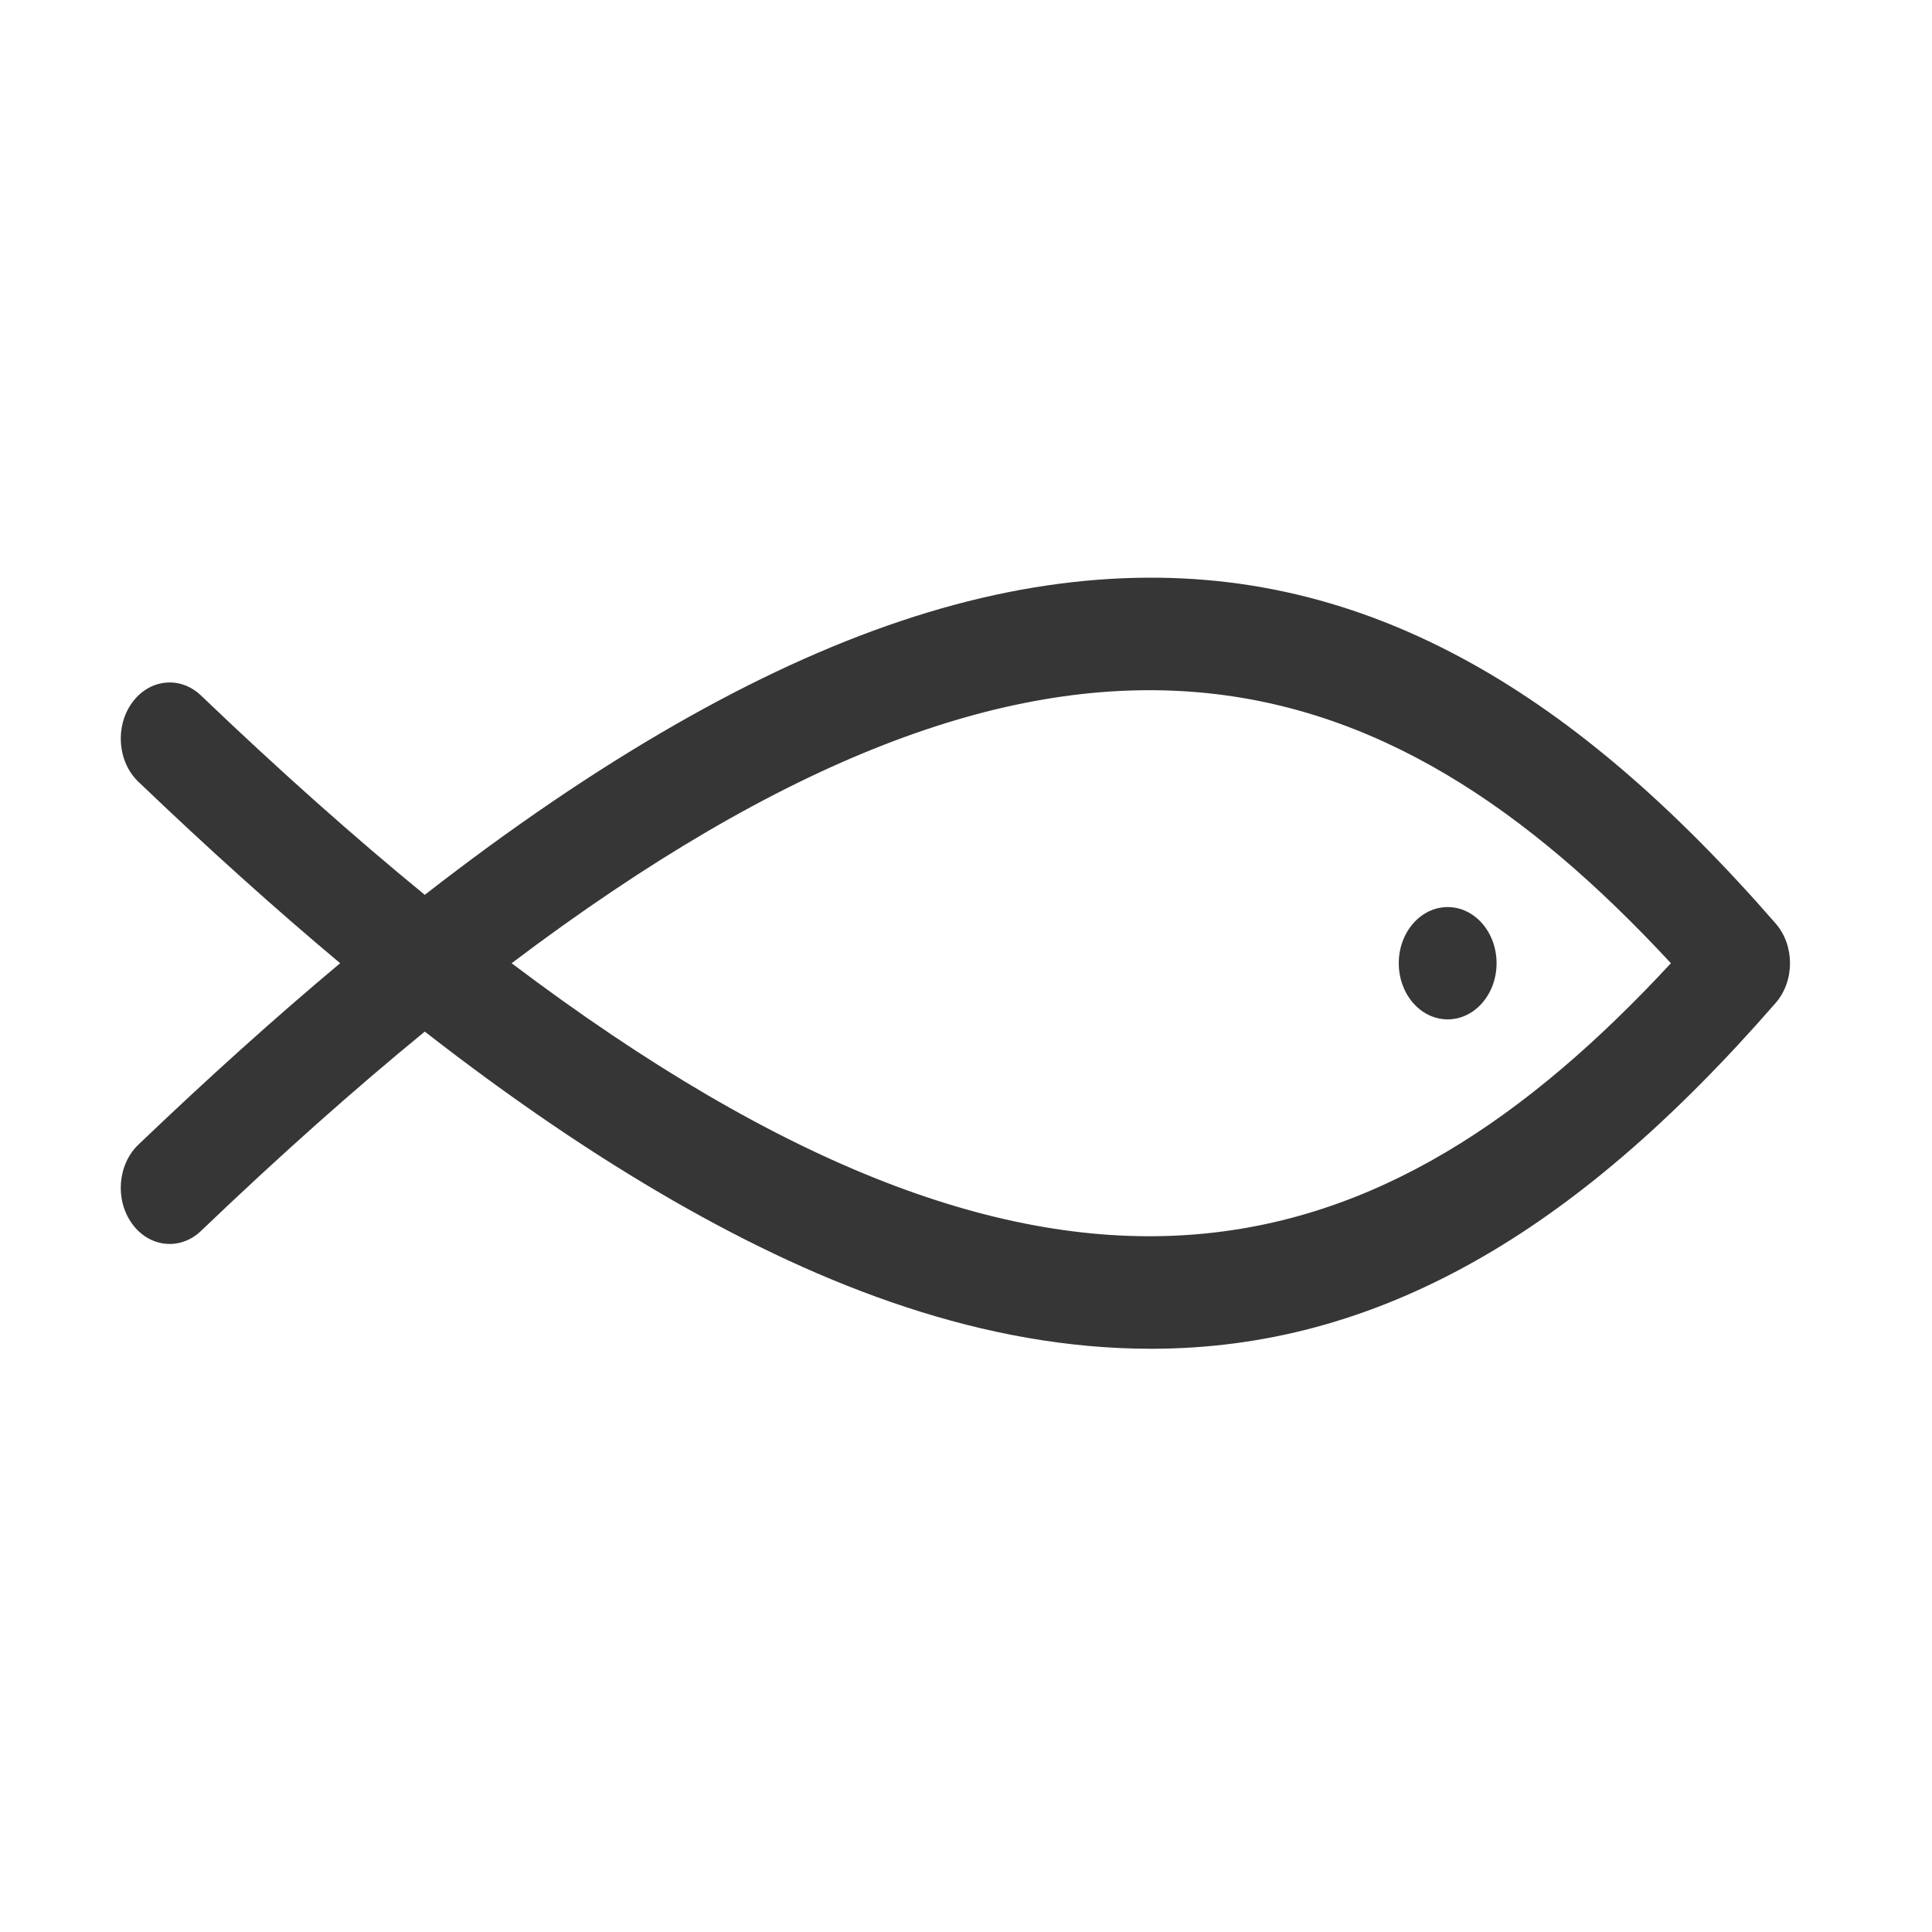 <?xml version="1.0" encoding="UTF-8"?>
<svg width="16" height="16" version="1.1" xmlns="http://www.w3.org/2000/svg" xmlns:cc="http://creativecommons.org/ns#" xmlns:dc="http://purl.org/dc/elements/1.1/" xmlns:rdf="http://www.w3.org/1999/02/22-rdf-syntax-ns#">
 <defs>
  <style id="current-color-scheme" type="text/css">.ColorScheme-Text { color:#363636; }</style>
 </defs>
 <g transform="matrix(.027 0 0 .031 1 .041)" fill="#363636">
  <g fill="#363636">
   <g fill="#363636">
    <path d="m407 271c8.284 0 15-6.716 15-15s-6.716-15-15-15-15 6.716-15 15 6.716 15 15 15zm100.61-25.607c-31.568-31.569-61.924-54.228-92.798-69.269-35.594-17.341-71.939-24.803-111.1-22.809-41.725 2.123-85.538 14.913-133.94 39.101-24.547 12.266-49.936 27.295-76.519 45.315-21.74-15.507-44.585-33.206-68.645-53.256-6.364-5.303-15.821-4.444-21.126 1.921-5.304 6.364-4.443 15.822 1.921 21.126 21.418 17.848 42.002 33.97 61.898 48.477-19.896 14.506-40.48 30.628-61.898 48.477-6.364 5.304-7.225 14.762-1.921 21.126 5.321 6.385 14.783 7.208 21.126 1.921 24.06-20.05 46.905-37.749 68.646-53.256 26.583 18.02 51.972 33.049 76.519 45.315 45.789 22.881 95.02 39.416 146.2 39.416 34.534 0 66.986-7.606 98.837-23.124 30.874-15.041 61.229-37.699 92.798-69.269 2.929-2.929 4.394-6.768 4.394-10.606s-1.466-7.677-4.395-10.606zm-387.72 10.607c168.39-110.76 267.6-82.731 355.58 0-87.974 82.73-187.19 110.76-355.58 0z" fill="#363636"/>
   </g>
  </g>
 </g>
</svg>
